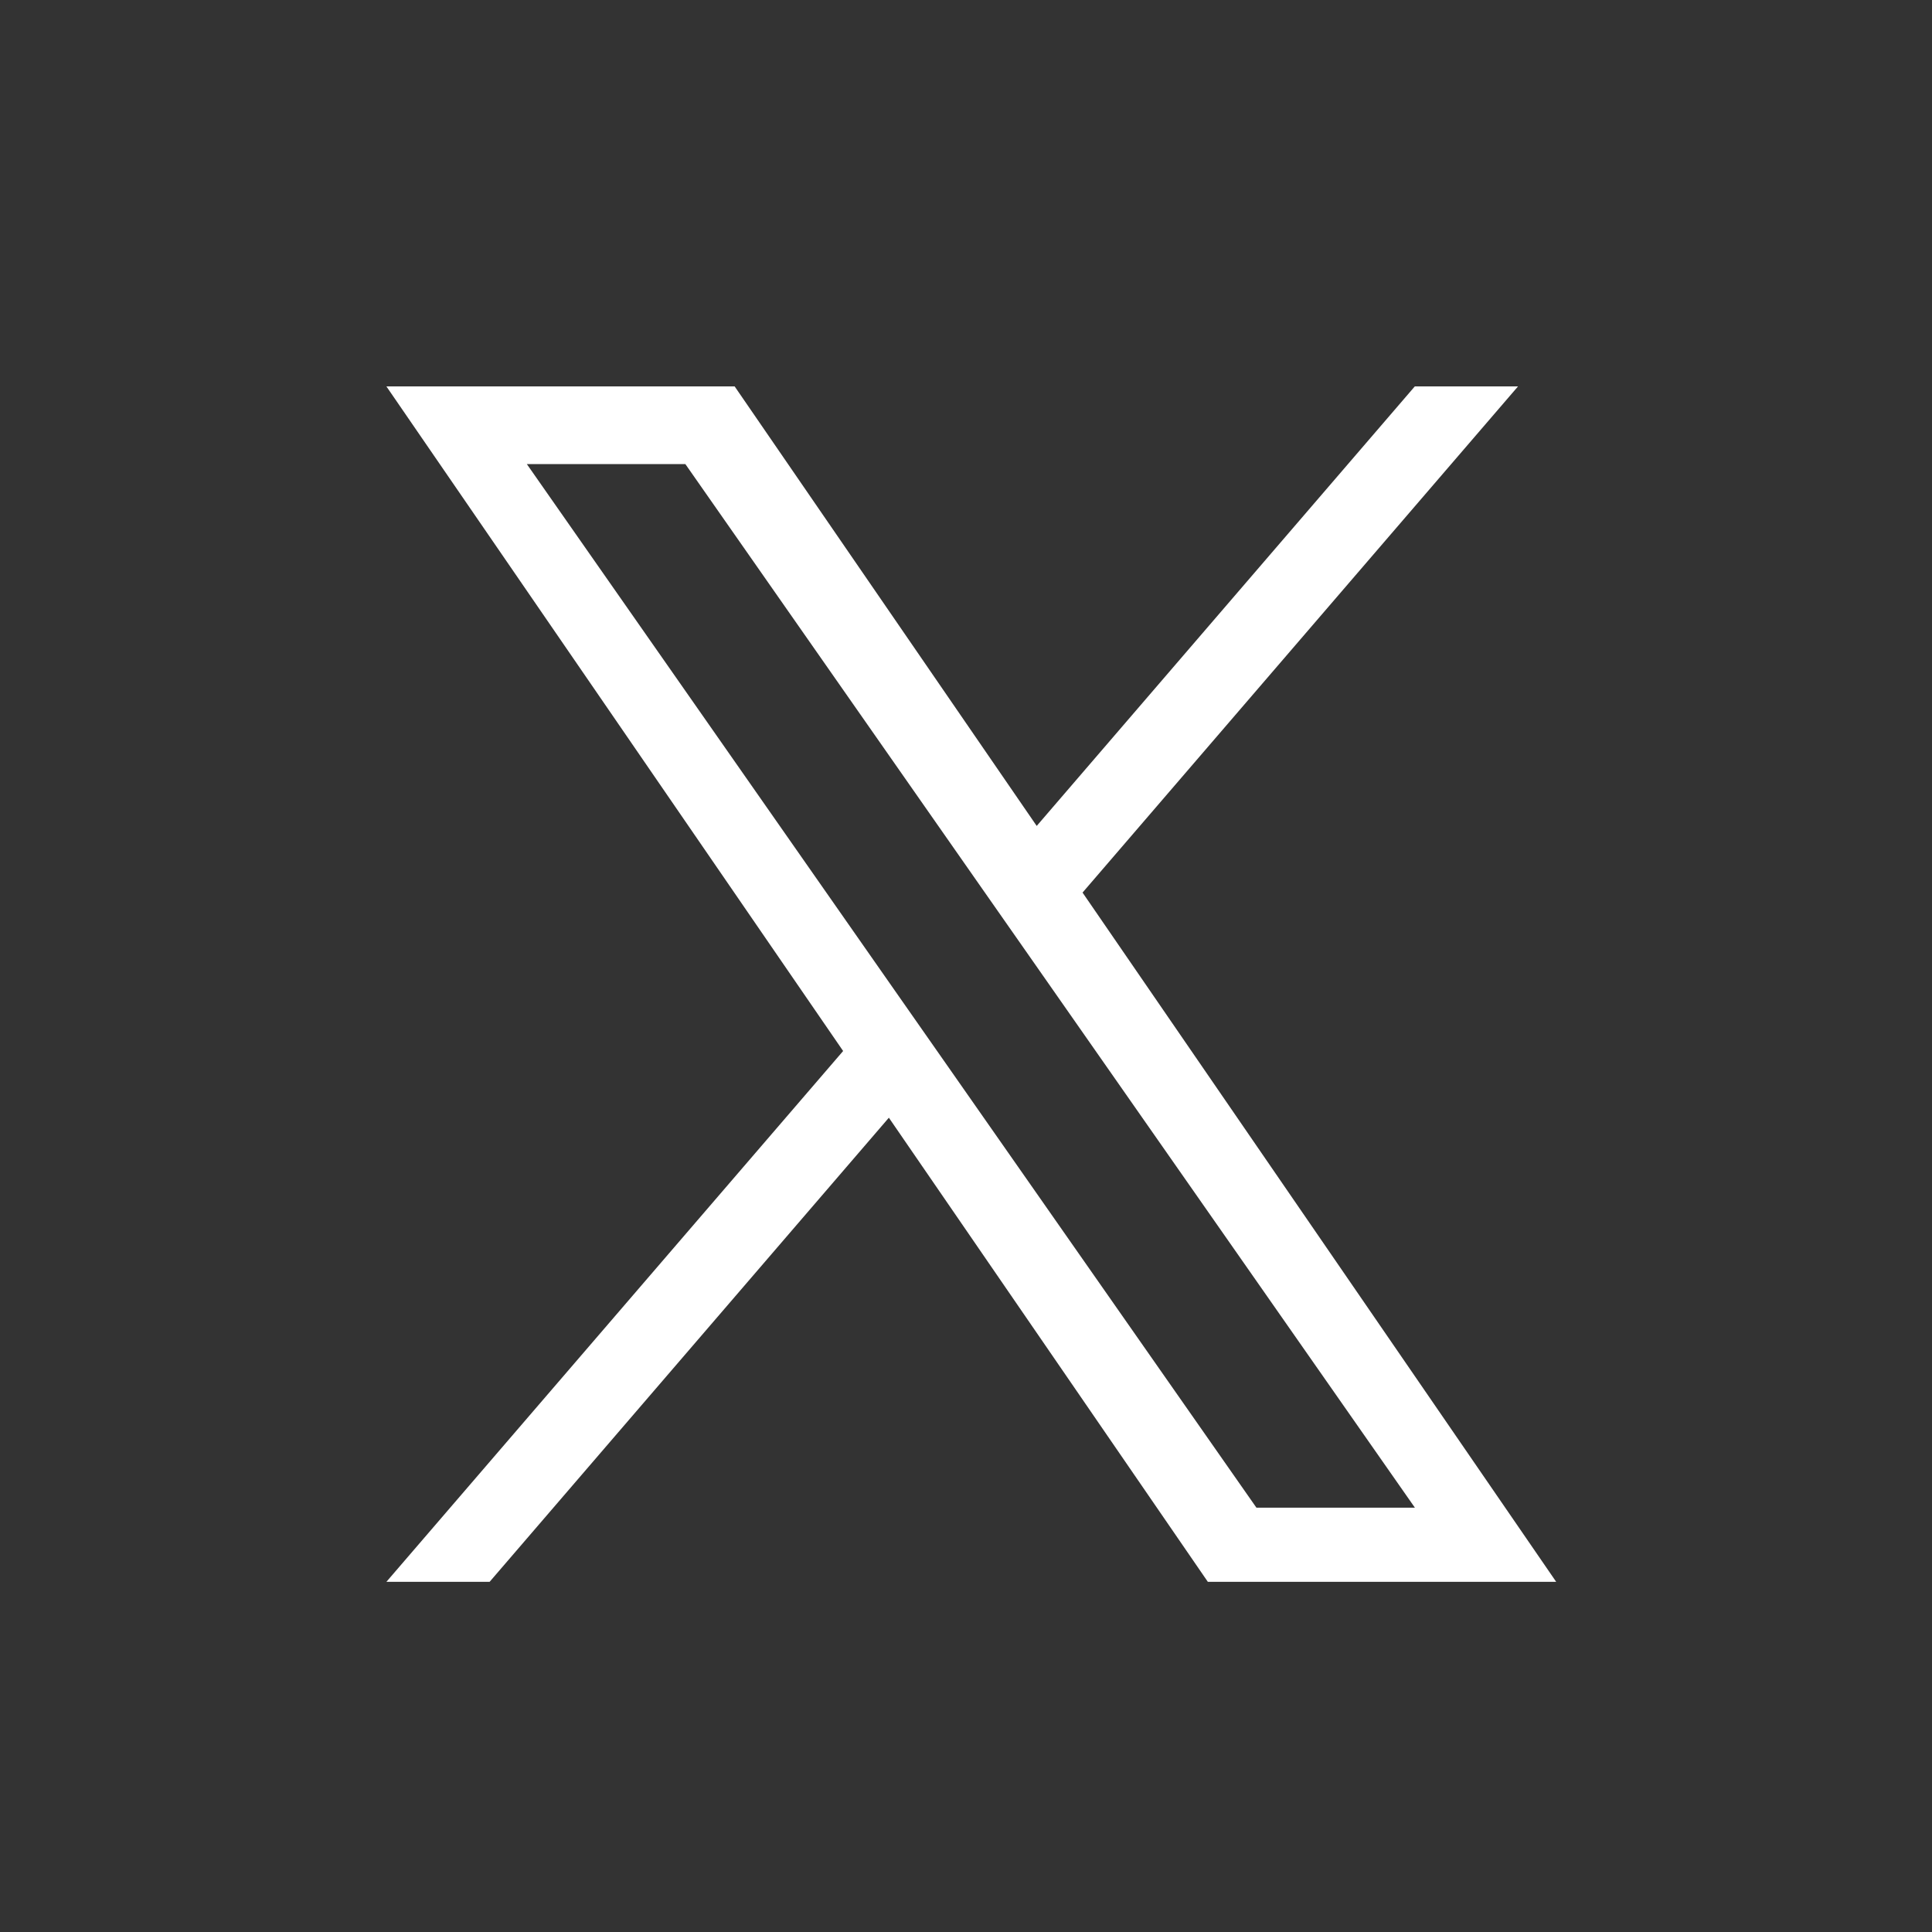 <svg width="40" height="40" viewBox="0 0 40 40" fill="none" xmlns="http://www.w3.org/2000/svg">
<rect x="0" y="0" width="40" height="40" fill="#333333" stroke="none"/>
<path d="M22.413 18.48L31.429 8H29.292L21.464 17.1L15.21 8H8L17.456 21.76L8 32.75H10.137L18.403 23.141L25.007 32.75H32.219L22.413 18.48ZM19.487 21.882L18.528 20.511L10.908 9.609H14.19L20.34 18.407L21.299 19.778L29.294 31.215H26.013L19.487 21.882Z" fill="white"/>
</svg>
